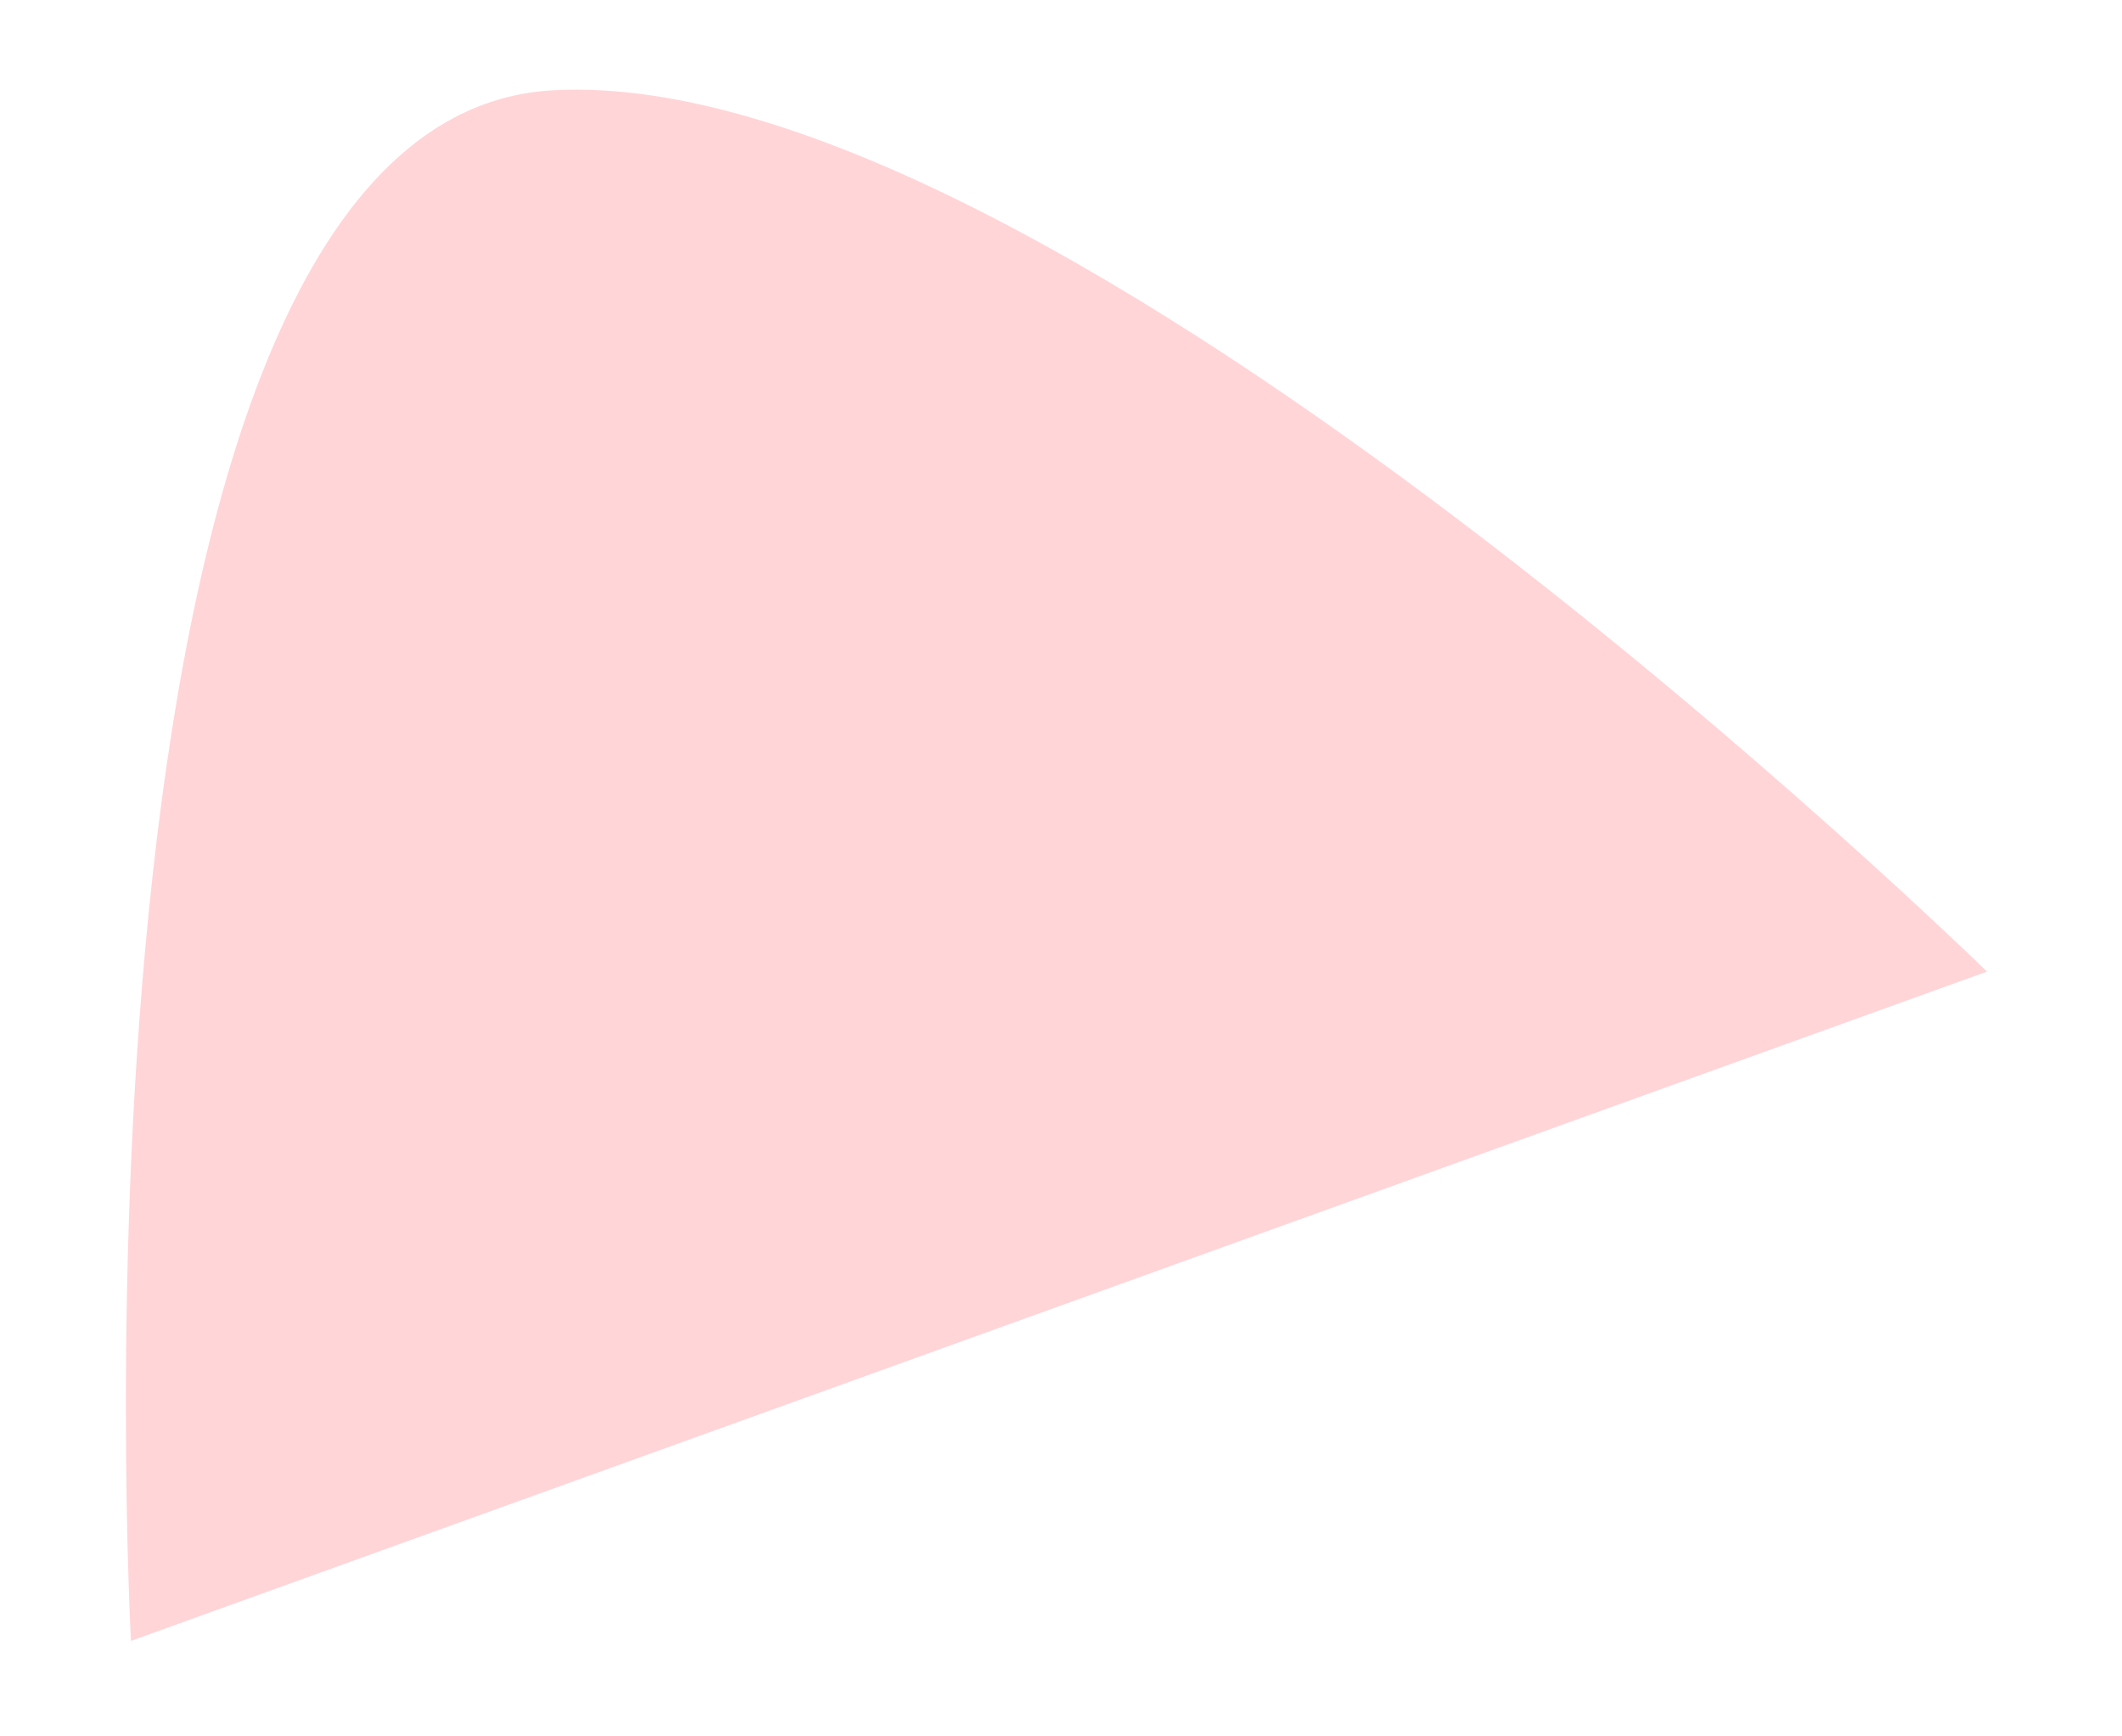 <?xml version="1.0" encoding="UTF-8" standalone="no"?><svg width='11' height='9' viewBox='0 0 11 9' fill='none' xmlns='http://www.w3.org/2000/svg'>
<path d='M10.3 5.036C10.3 5.036 5.486 0.324 2.867 0.468C0.248 0.611 0.679 8.505 0.679 8.505L10.3 5.036Z' fill='#FFD5D8'/>
</svg>
